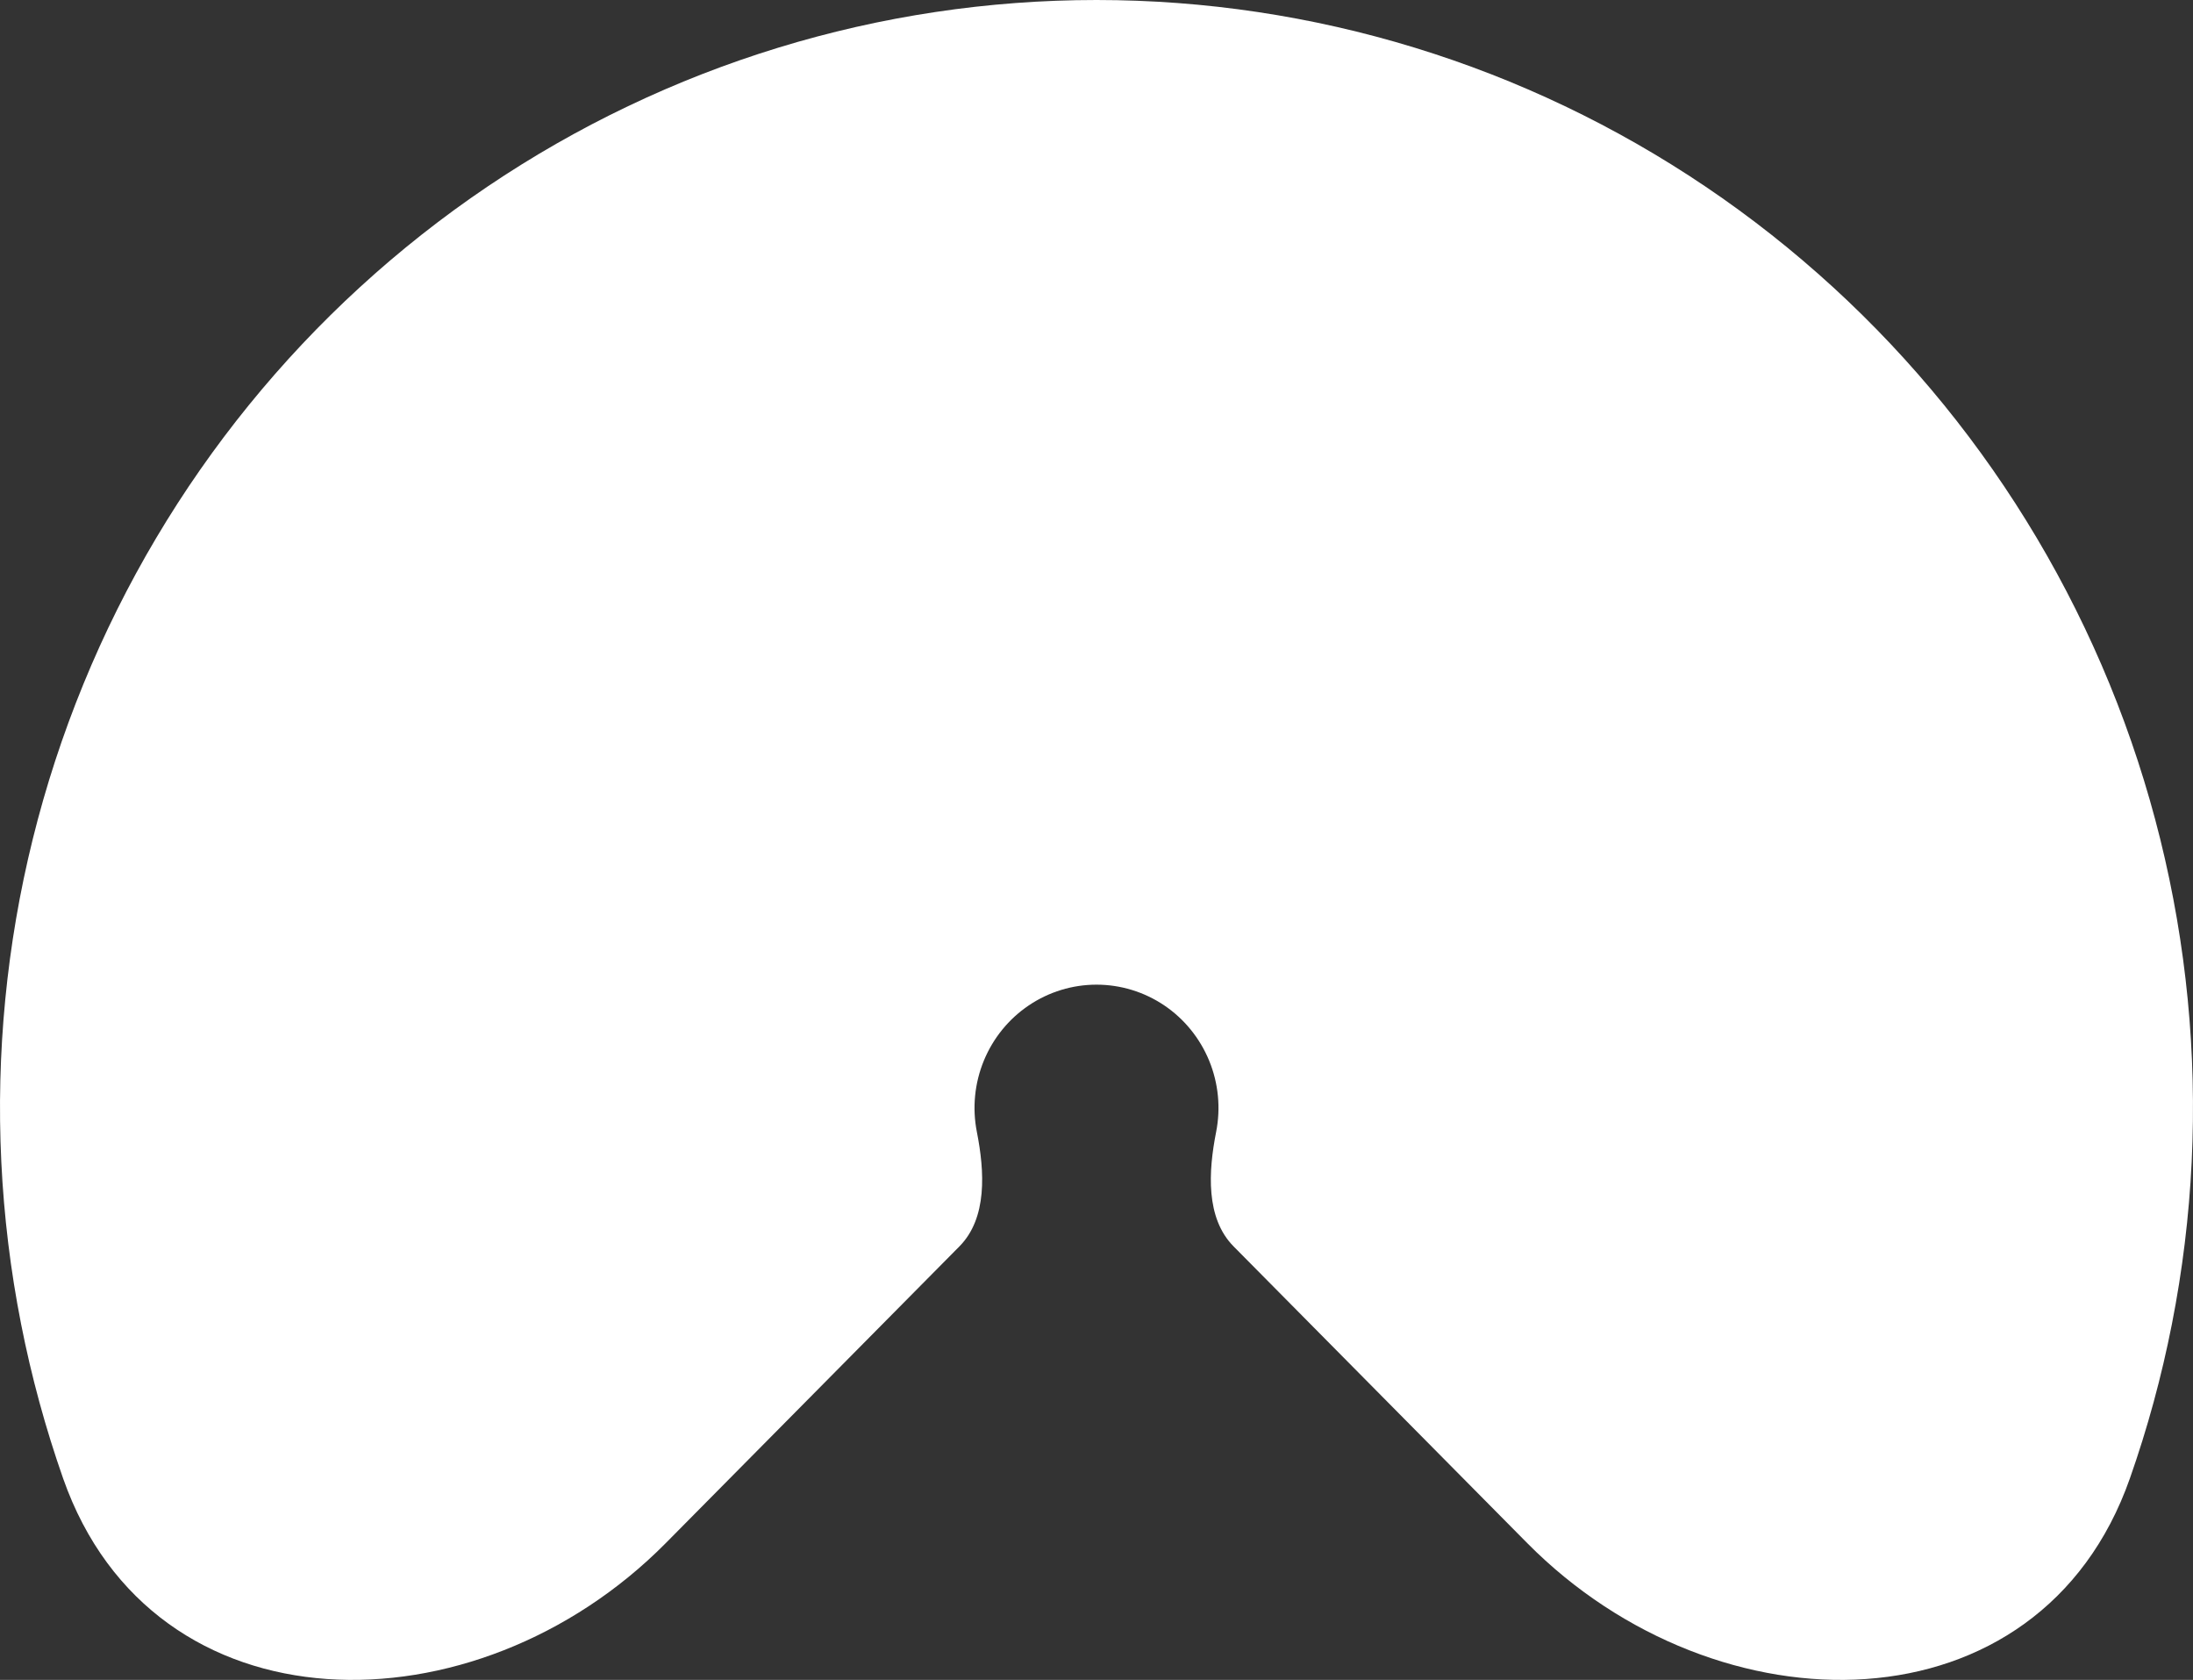 <?xml version="1.0" encoding="UTF-8" standalone="no"?><svg width="47" height="36" viewBox="0 0 47 36" fill="none" xmlns="http://www.w3.org/2000/svg">
<rect x="0" y="0" width="47" height="36" fill="#333333" stroke="none"/>
<path d="M14.267 33.07C10.189 37.19 3.282 37.174 1.353 31.683C0.976 30.608 0.674 29.502 0.452 28.374C-0.455 23.768 0.01 18.995 1.789 14.656C3.567 10.318 6.58 6.61 10.444 4.001C14.309 1.392 18.852 -2.01148e-07 23.5 0C28.148 2.01149e-07 32.691 1.392 36.556 4.001C40.42 6.61 43.432 10.318 45.211 14.656C46.99 18.995 47.455 23.768 46.548 28.374C46.326 29.502 46.025 30.608 45.647 31.683C43.718 37.174 36.811 37.19 32.733 33.07L26.438 26.71C25.836 26.102 25.898 25.1 26.064 24.257C26.165 23.745 26.113 23.214 25.915 22.731C25.717 22.249 25.382 21.836 24.953 21.546C24.523 21.256 24.017 21.101 23.5 21.101C22.983 21.101 22.478 21.256 22.048 21.546C21.618 21.836 21.283 22.249 21.085 22.731C20.887 23.214 20.835 23.745 20.936 24.257C21.102 25.1 21.164 26.102 20.562 26.71L14.267 33.07Z" fill="white"/>
</svg>

